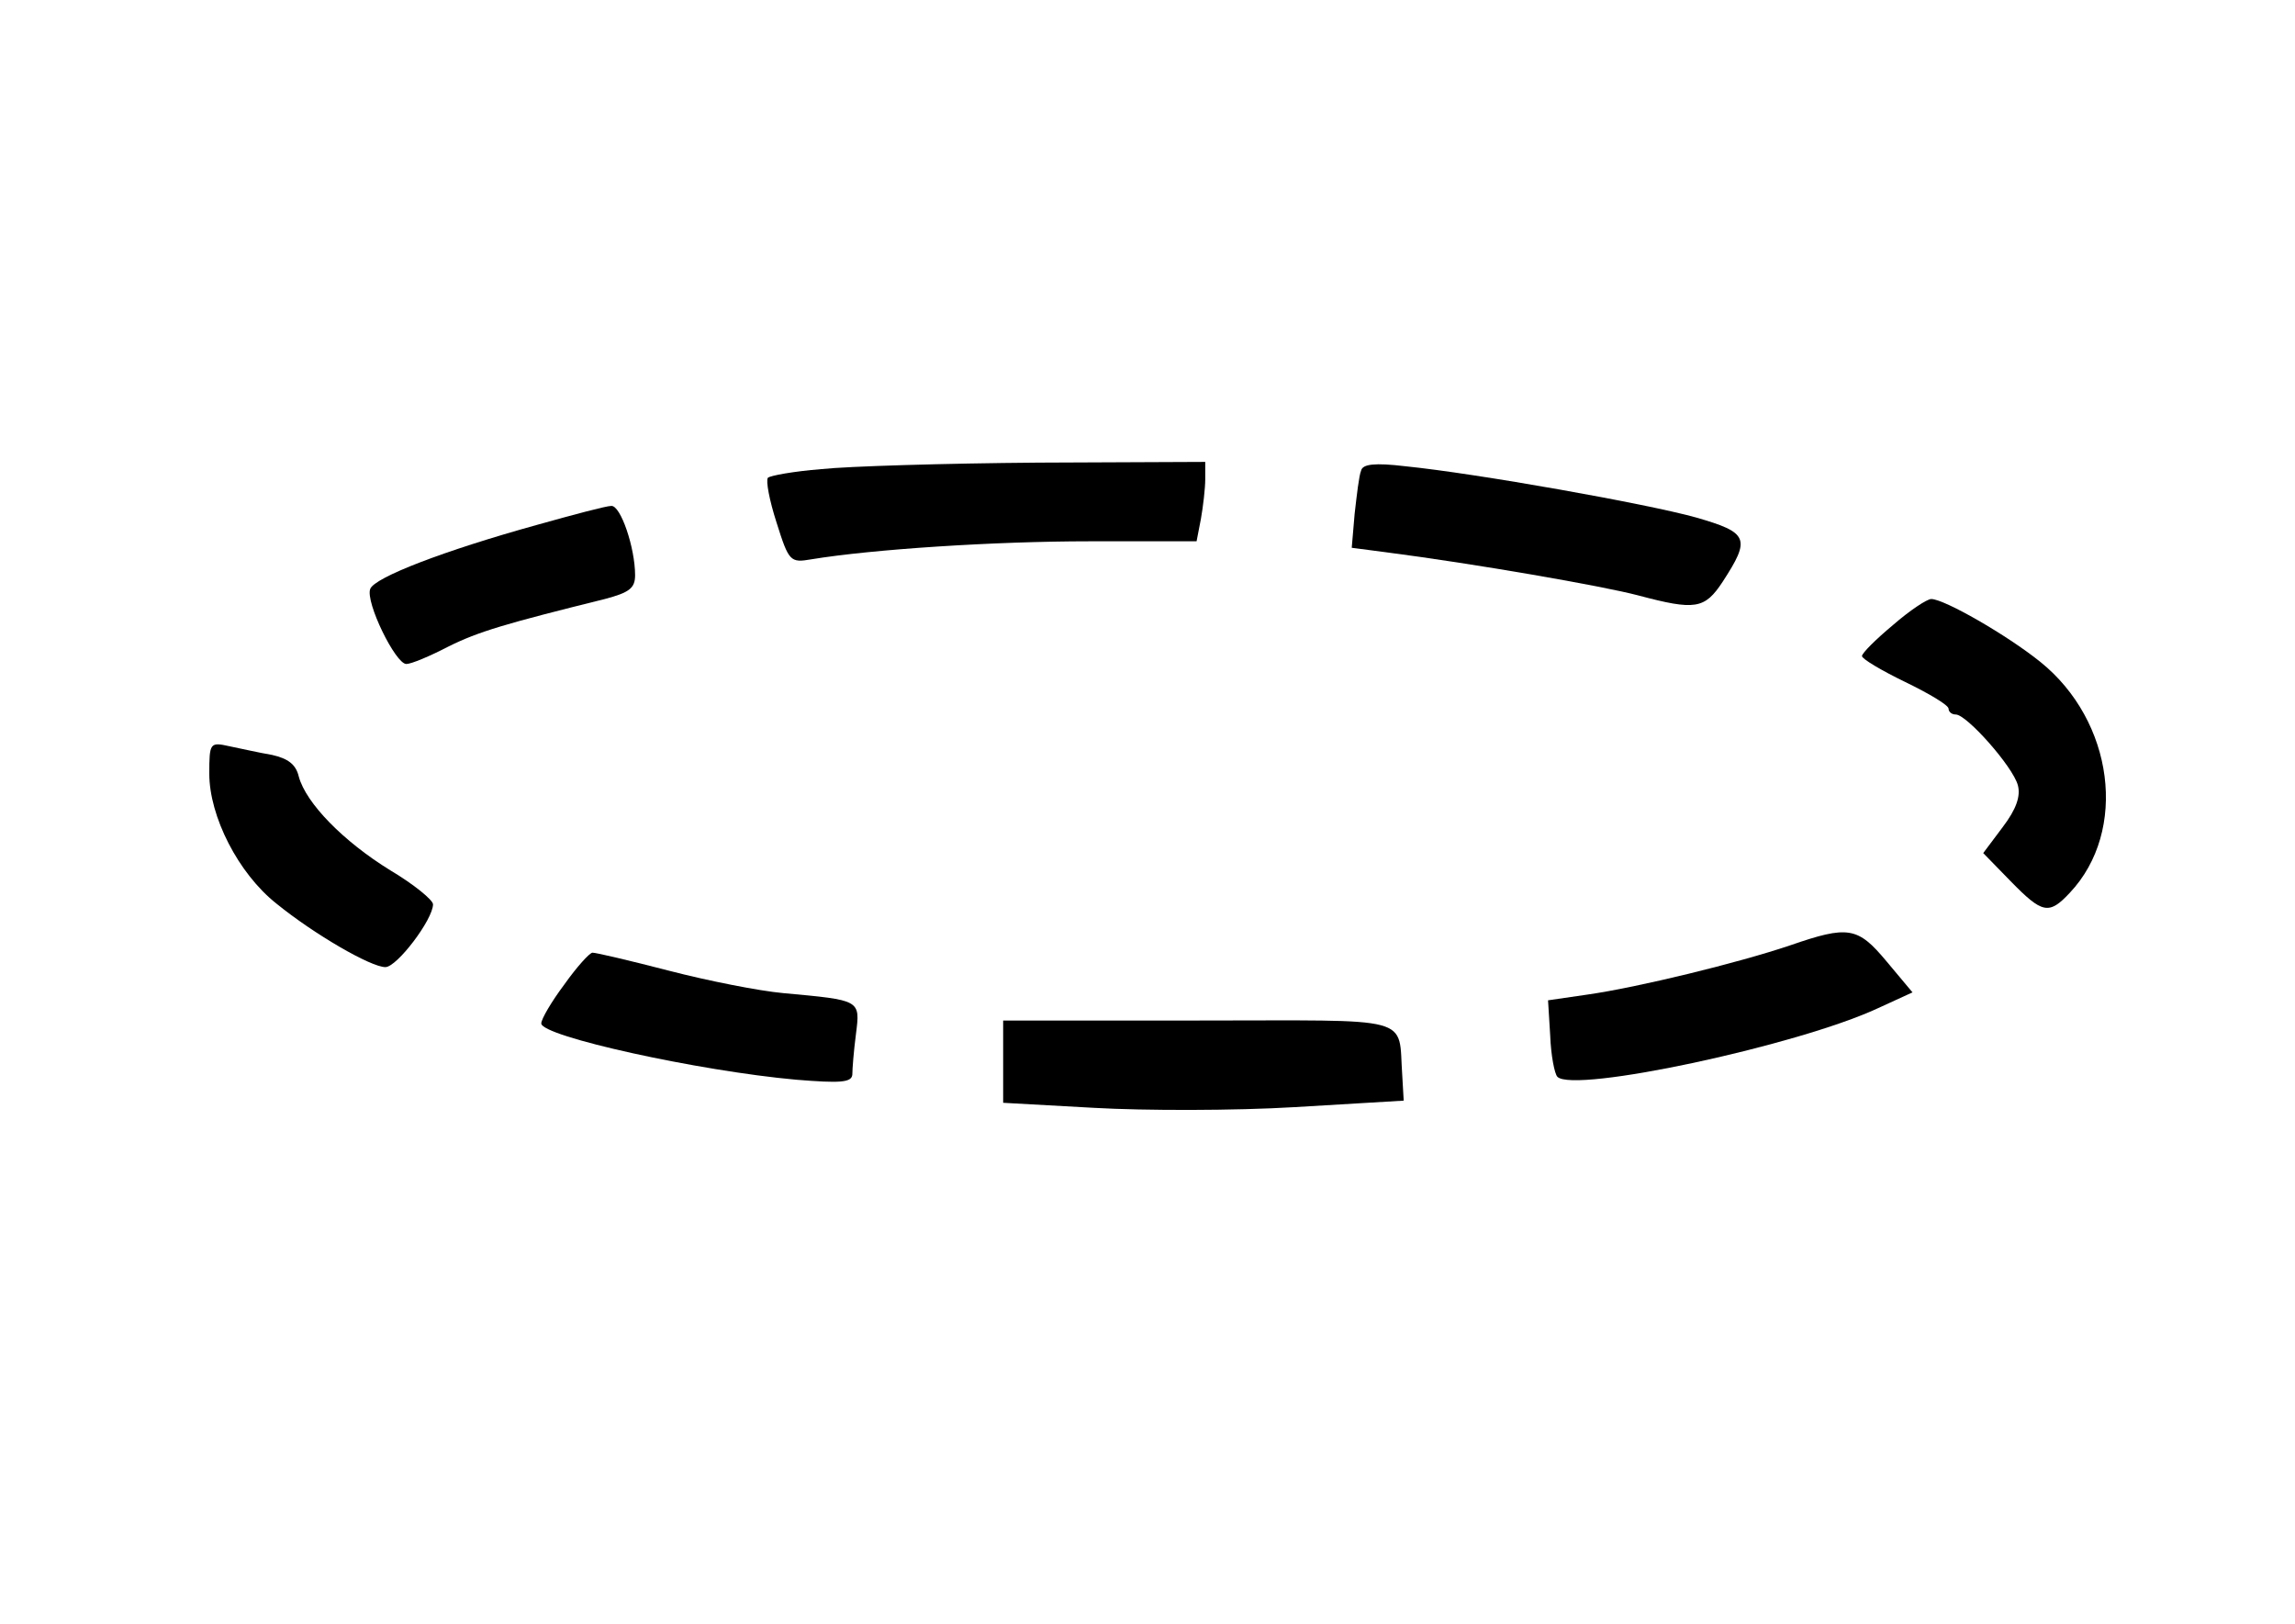 <?xml version="1.0" standalone="no"?>
<!DOCTYPE svg PUBLIC "-//W3C//DTD SVG 20010904//EN"
 "http://www.w3.org/TR/2001/REC-SVG-20010904/DTD/svg10.dtd">
<svg version="1.0" xmlns="http://www.w3.org/2000/svg"
 width="318pt" height="225pt" viewBox="0 0 318 225"
 preserveAspectRatio="xMidYMid meet">
<g transform="translate(0,225) scale(0.1,-0.1)"
fill="#000000" stroke="none">
<path d="M1138 1600 c-38 -3 -71 -9 -74 -12 -3 -4 2 -31 12 -62 17 -54 19 -56
48 -51 85 14 254 25 386 25 l148 0 6 31 c3 17 6 42 6 55 l0 24 -232 -1 c-128
-1 -263 -5 -300 -9z"/>
<path d="M1886 1598 c-3 -7 -6 -34 -9 -60 l-4 -47 46 -6 c124 -16 302 -47 351
-60 79 -21 92 -19 117 19 39 60 36 68 -37 89 -68 19 -304 61 -403 71 -42 5
-59 3 -61 -6z"/>
<path d="M745 1523 c-130 -36 -226 -73 -232 -89 -7 -18 35 -104 50 -104 7 0
33 11 58 24 42 21 80 32 217 66 34 9 42 15 42 33 0 38 -20 97 -33 96 -7 0 -52
-12 -102 -26z"/>
<path d="M2623 1384 c-24 -20 -43 -39 -43 -43 0 -4 27 -20 60 -36 33 -16 60
-32 60 -37 0 -4 4 -8 10 -8 15 0 79 -72 86 -98 4 -15 -2 -33 -21 -58 l-27 -36
38 -39 c44 -45 53 -47 82 -16 81 86 61 238 -41 320 -46 37 -133 87 -151 87 -6
0 -30 -16 -53 -36z"/>
<path d="M290 1178 c0 -59 40 -138 93 -180 53 -43 131 -88 151 -88 16 0 66 66
66 87 0 6 -27 28 -59 47 -65 40 -117 93 -127 130 -4 17 -15 25 -37 30 -18 3
-44 9 -59 12 -27 6 -28 5 -28 -38z"/>
<path d="M2480 940 c-71 -24 -210 -58 -280 -68 l-55 -8 3 -49 c1 -27 6 -53 10
-57 23 -23 332 43 444 95 l48 22 -36 43 c-40 48 -53 50 -134 22z"/>
<path d="M782 886 c-18 -24 -32 -48 -32 -54 0 -18 219 -66 353 -78 61 -5 77
-4 78 7 0 8 2 33 5 56 6 48 7 47 -101 57 -33 3 -104 17 -158 31 -54 14 -101
25 -106 25 -4 0 -22 -20 -39 -44z"/>
<path d="M1390 779 l0 -57 126 -7 c70 -4 195 -4 278 1 l151 9 -2 35 c-6 84 21
76 -283 76 l-270 0 0 -57z"/>
</g>
</svg>
